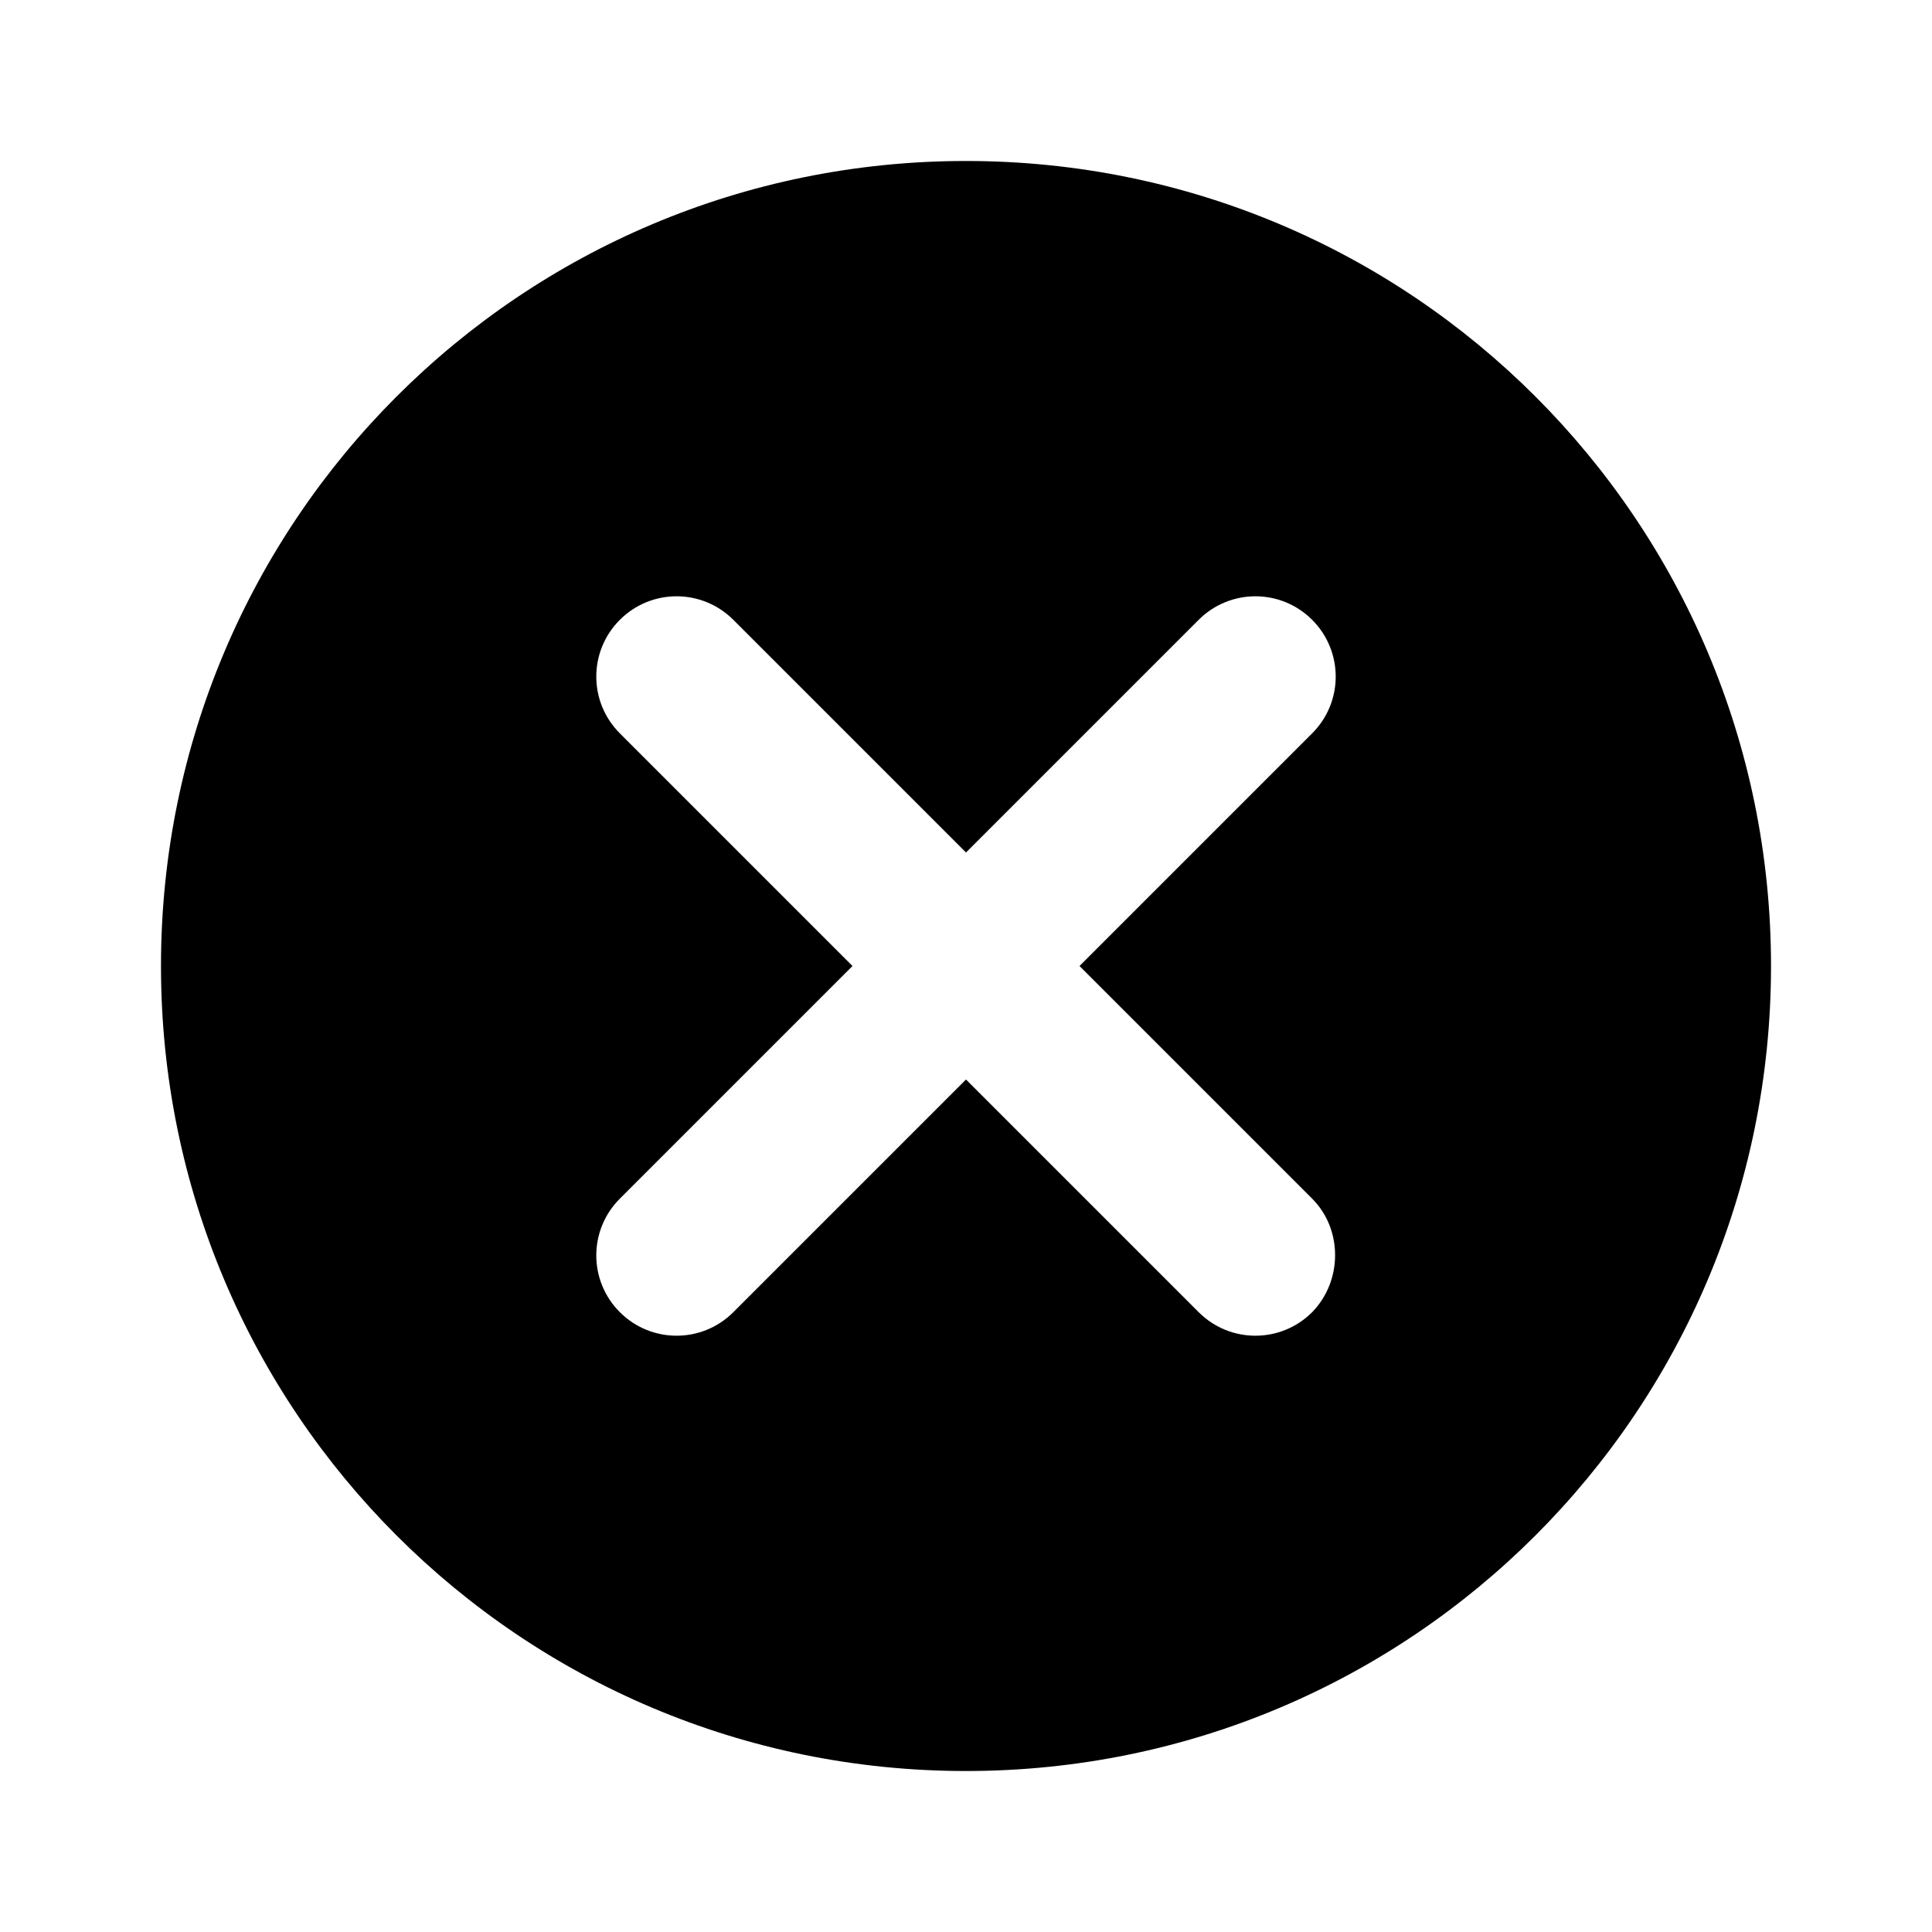 <svg width="40" height="40" viewBox="0 0 40 40" fill="none" xmlns="http://www.w3.org/2000/svg">
<path d="M20 3.333C10.783 3.333 3.333 10.783 3.333 20C3.333 29.217 10.783 36.667 20 36.667C29.217 36.667 36.667 29.217 36.667 20C36.667 10.783 29.217 3.333 20 3.333ZM27.167 27.167C26.517 27.817 25.467 27.817 24.817 27.167L20 22.35L15.183 27.167C14.533 27.817 13.483 27.817 12.833 27.167C12.183 26.517 12.183 25.467 12.833 24.817L17.65 20L12.833 15.183C12.183 14.533 12.183 13.483 12.833 12.833C13.483 12.183 14.533 12.183 15.183 12.833L20 17.65L24.817 12.833C25.467 12.183 26.517 12.183 27.167 12.833C27.817 13.483 27.817 14.533 27.167 15.183L22.35 20L27.167 24.817C27.8 25.45 27.8 26.517 27.167 27.167Z" fill="black"/>
</svg>
